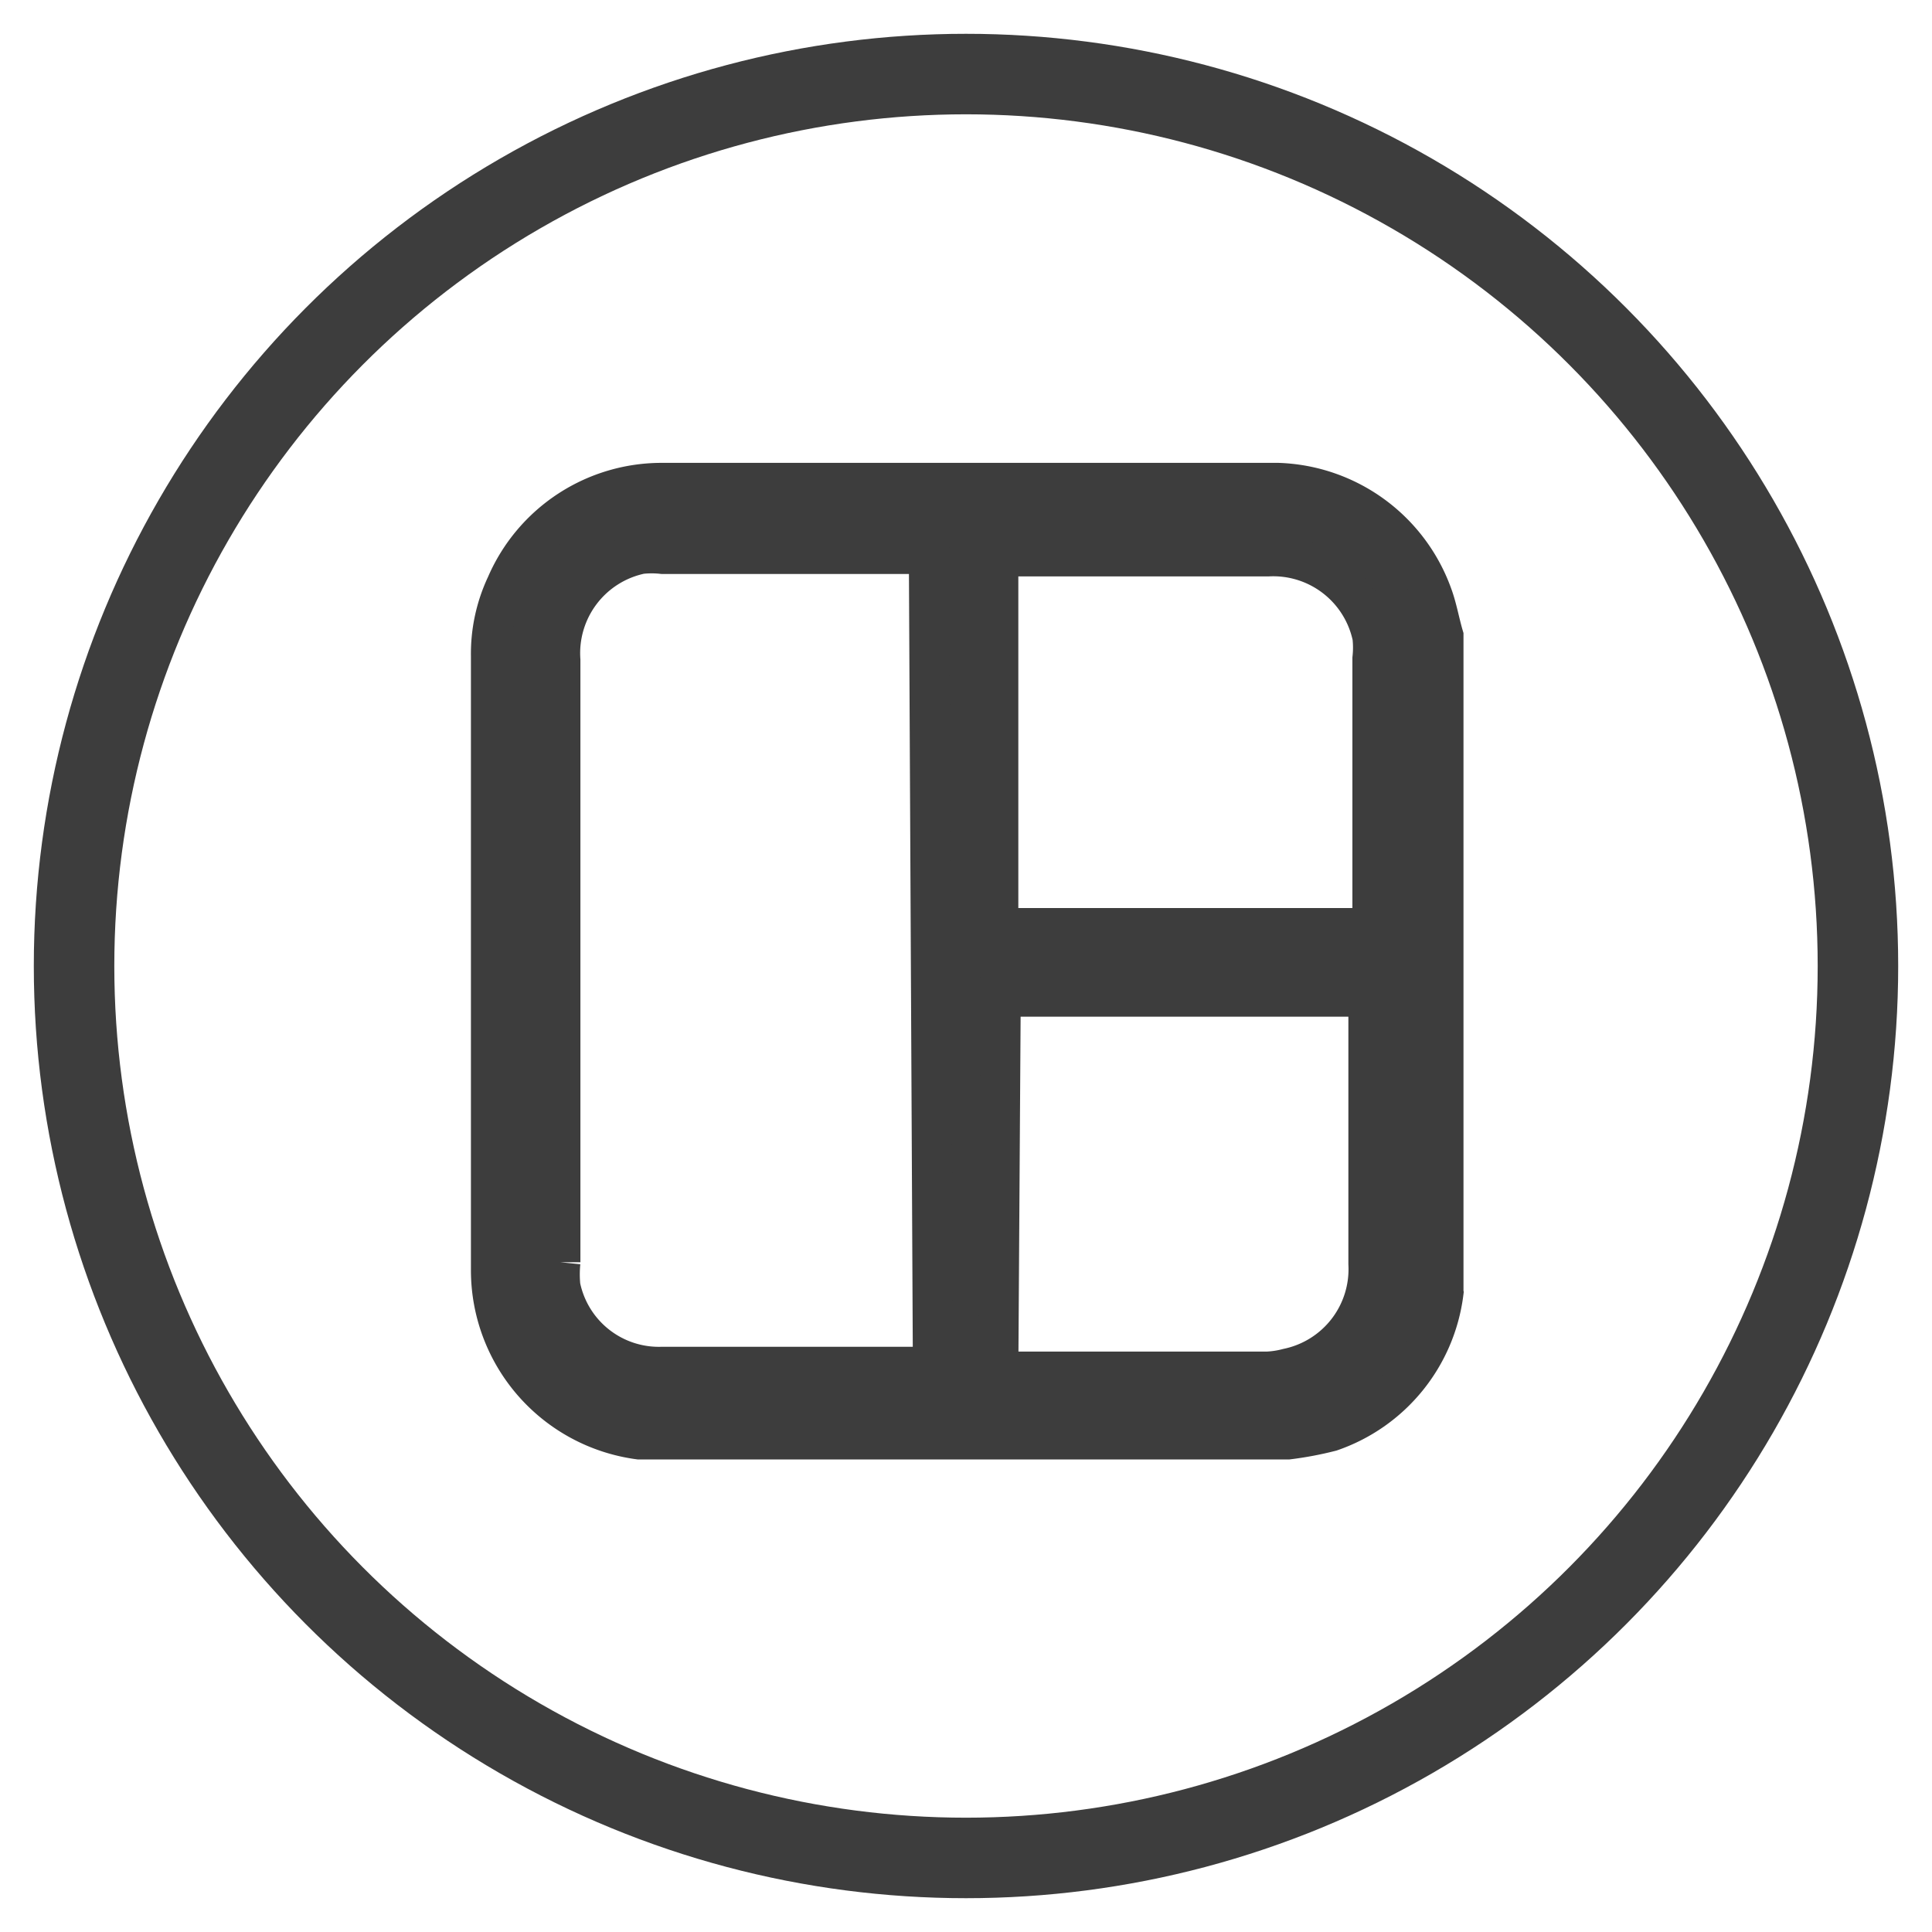 <svg id="Layer_1" data-name="Layer 1" xmlns="http://www.w3.org/2000/svg" viewBox="0 0 24 24"><defs><style>.cls-1{fill:#3d3d3d;stroke-width:0.5px;}.cls-1,.cls-2{stroke:#3d3d3d;stroke-miterlimit:10;}.cls-2{fill:none;}</style></defs><title>WEB</title><path class="cls-1" d="M16,17.88H8l-.06,0a2.12,2.12,0,0,1-1.84-2.11V8.15a2,2,0,0,1,.19-.88A2.1,2.1,0,0,1,8.24,6h7.64a2.11,2.11,0,0,1,1.91,1.39c.06.16.09.34.14.51V16a.14.14,0,0,0,0,.06,2.1,2.1,0,0,1-1.4,1.72A4.21,4.21,0,0,1,16,17.88Zm-4.46-11H8.23a1.23,1.23,0,0,0-.27,0,1.26,1.26,0,0,0-1,1.32v7.48a1.51,1.51,0,0,0,0,.3,1.25,1.25,0,0,0,1.27,1h3.36Zm.86,0v4.65h4.65V8.18a1.23,1.23,0,0,0,0-.27,1.26,1.26,0,0,0-1.29-1H12.43Zm0,10.16h3.34A1.23,1.23,0,0,0,16,17a1.26,1.26,0,0,0,1-1.3V12.5a.49.49,0,0,0,0-.12H12.43Z"/><circle class="cls-2" cx="12" cy="12" r="11.08"/></svg>